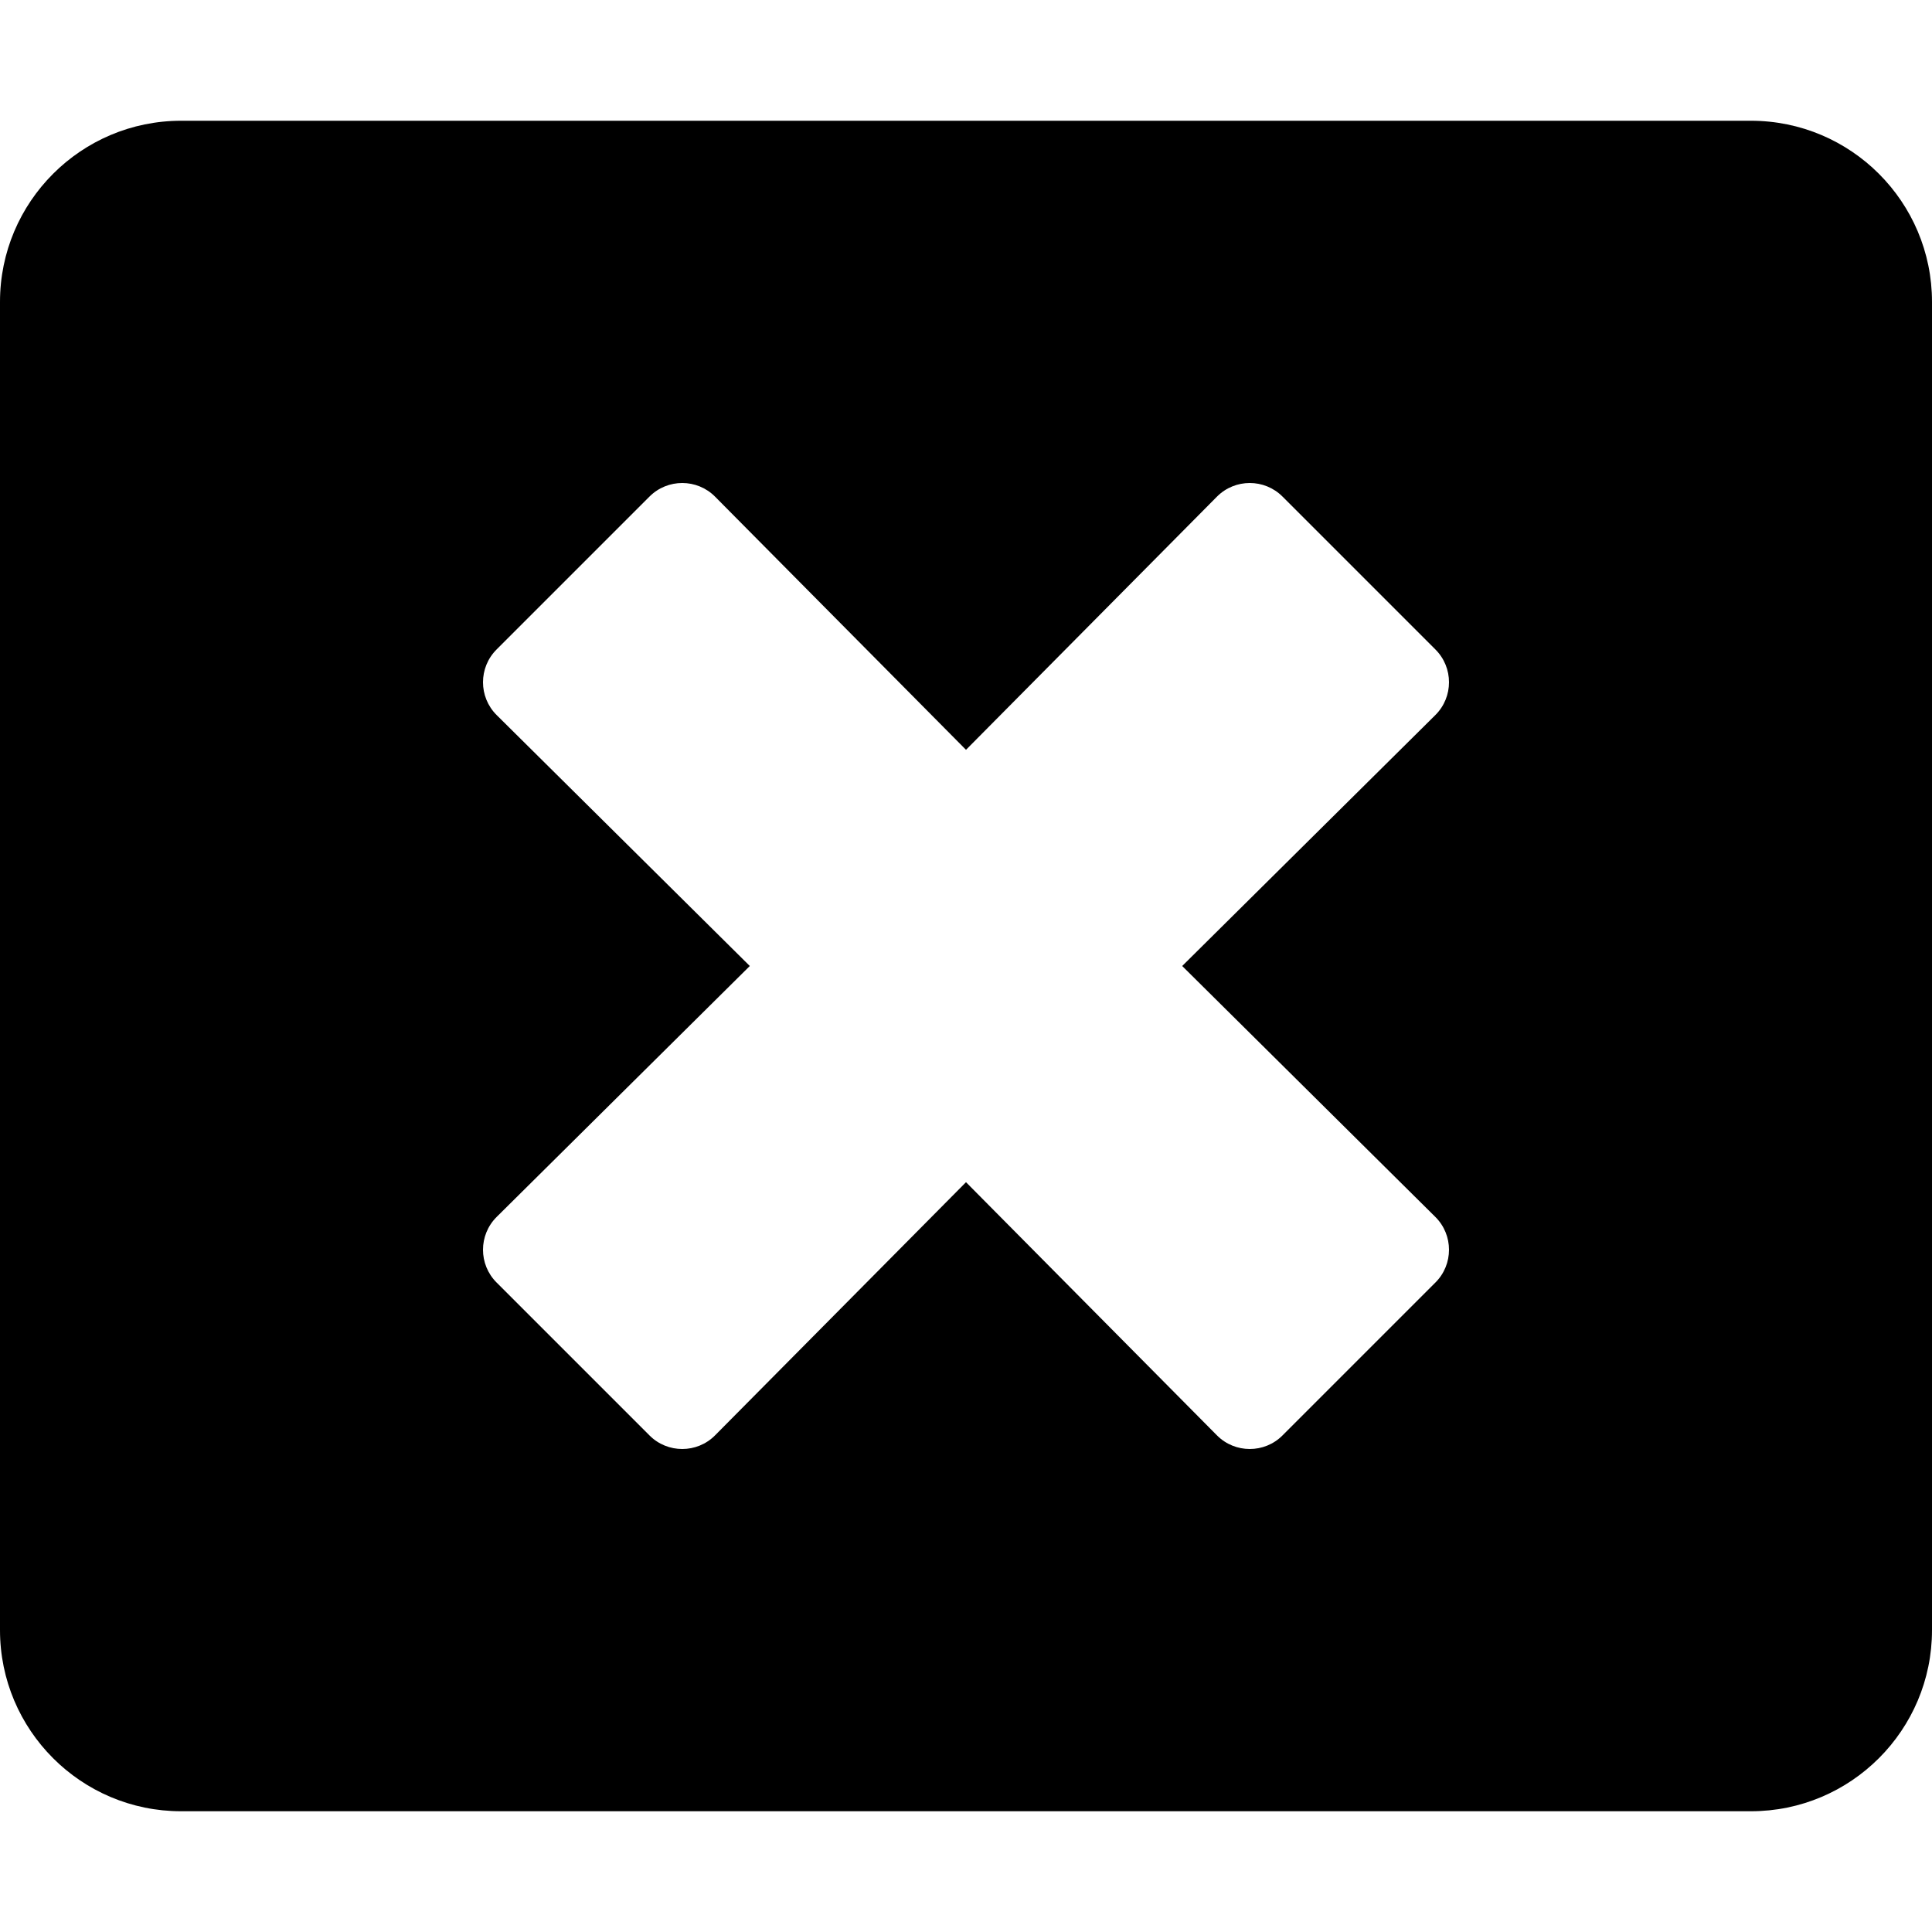 <svg width="20" height="20" viewBox="0 0 20 20" fill="none" xmlns="http://www.w3.org/2000/svg">
<path d="M18.125 1.25H1.875C0.84 1.25 0 2.09 0 3.125V16.875C0 17.91 0.84 18.75 1.875 18.75H18.125C19.16 18.75 20 17.91 20 16.875V3.125C20 2.09 19.16 1.25 18.125 1.25ZM14.859 12.598C15.047 12.785 15.047 13.09 14.859 13.277L13.277 14.859C13.09 15.047 12.785 15.047 12.598 14.859L10 12.238L7.402 14.859C7.215 15.047 6.91 15.047 6.723 14.859L5.141 13.277C4.953 13.09 4.953 12.785 5.141 12.598L7.762 10L5.141 7.402C4.953 7.215 4.953 6.91 5.141 6.723L6.723 5.141C6.91 4.953 7.215 4.953 7.402 5.141L10 7.762L12.598 5.141C12.785 4.953 13.09 4.953 13.277 5.141L14.859 6.723C15.047 6.91 15.047 7.215 14.859 7.402L12.238 10L14.859 12.598Z" fill="black"/>
</svg>
